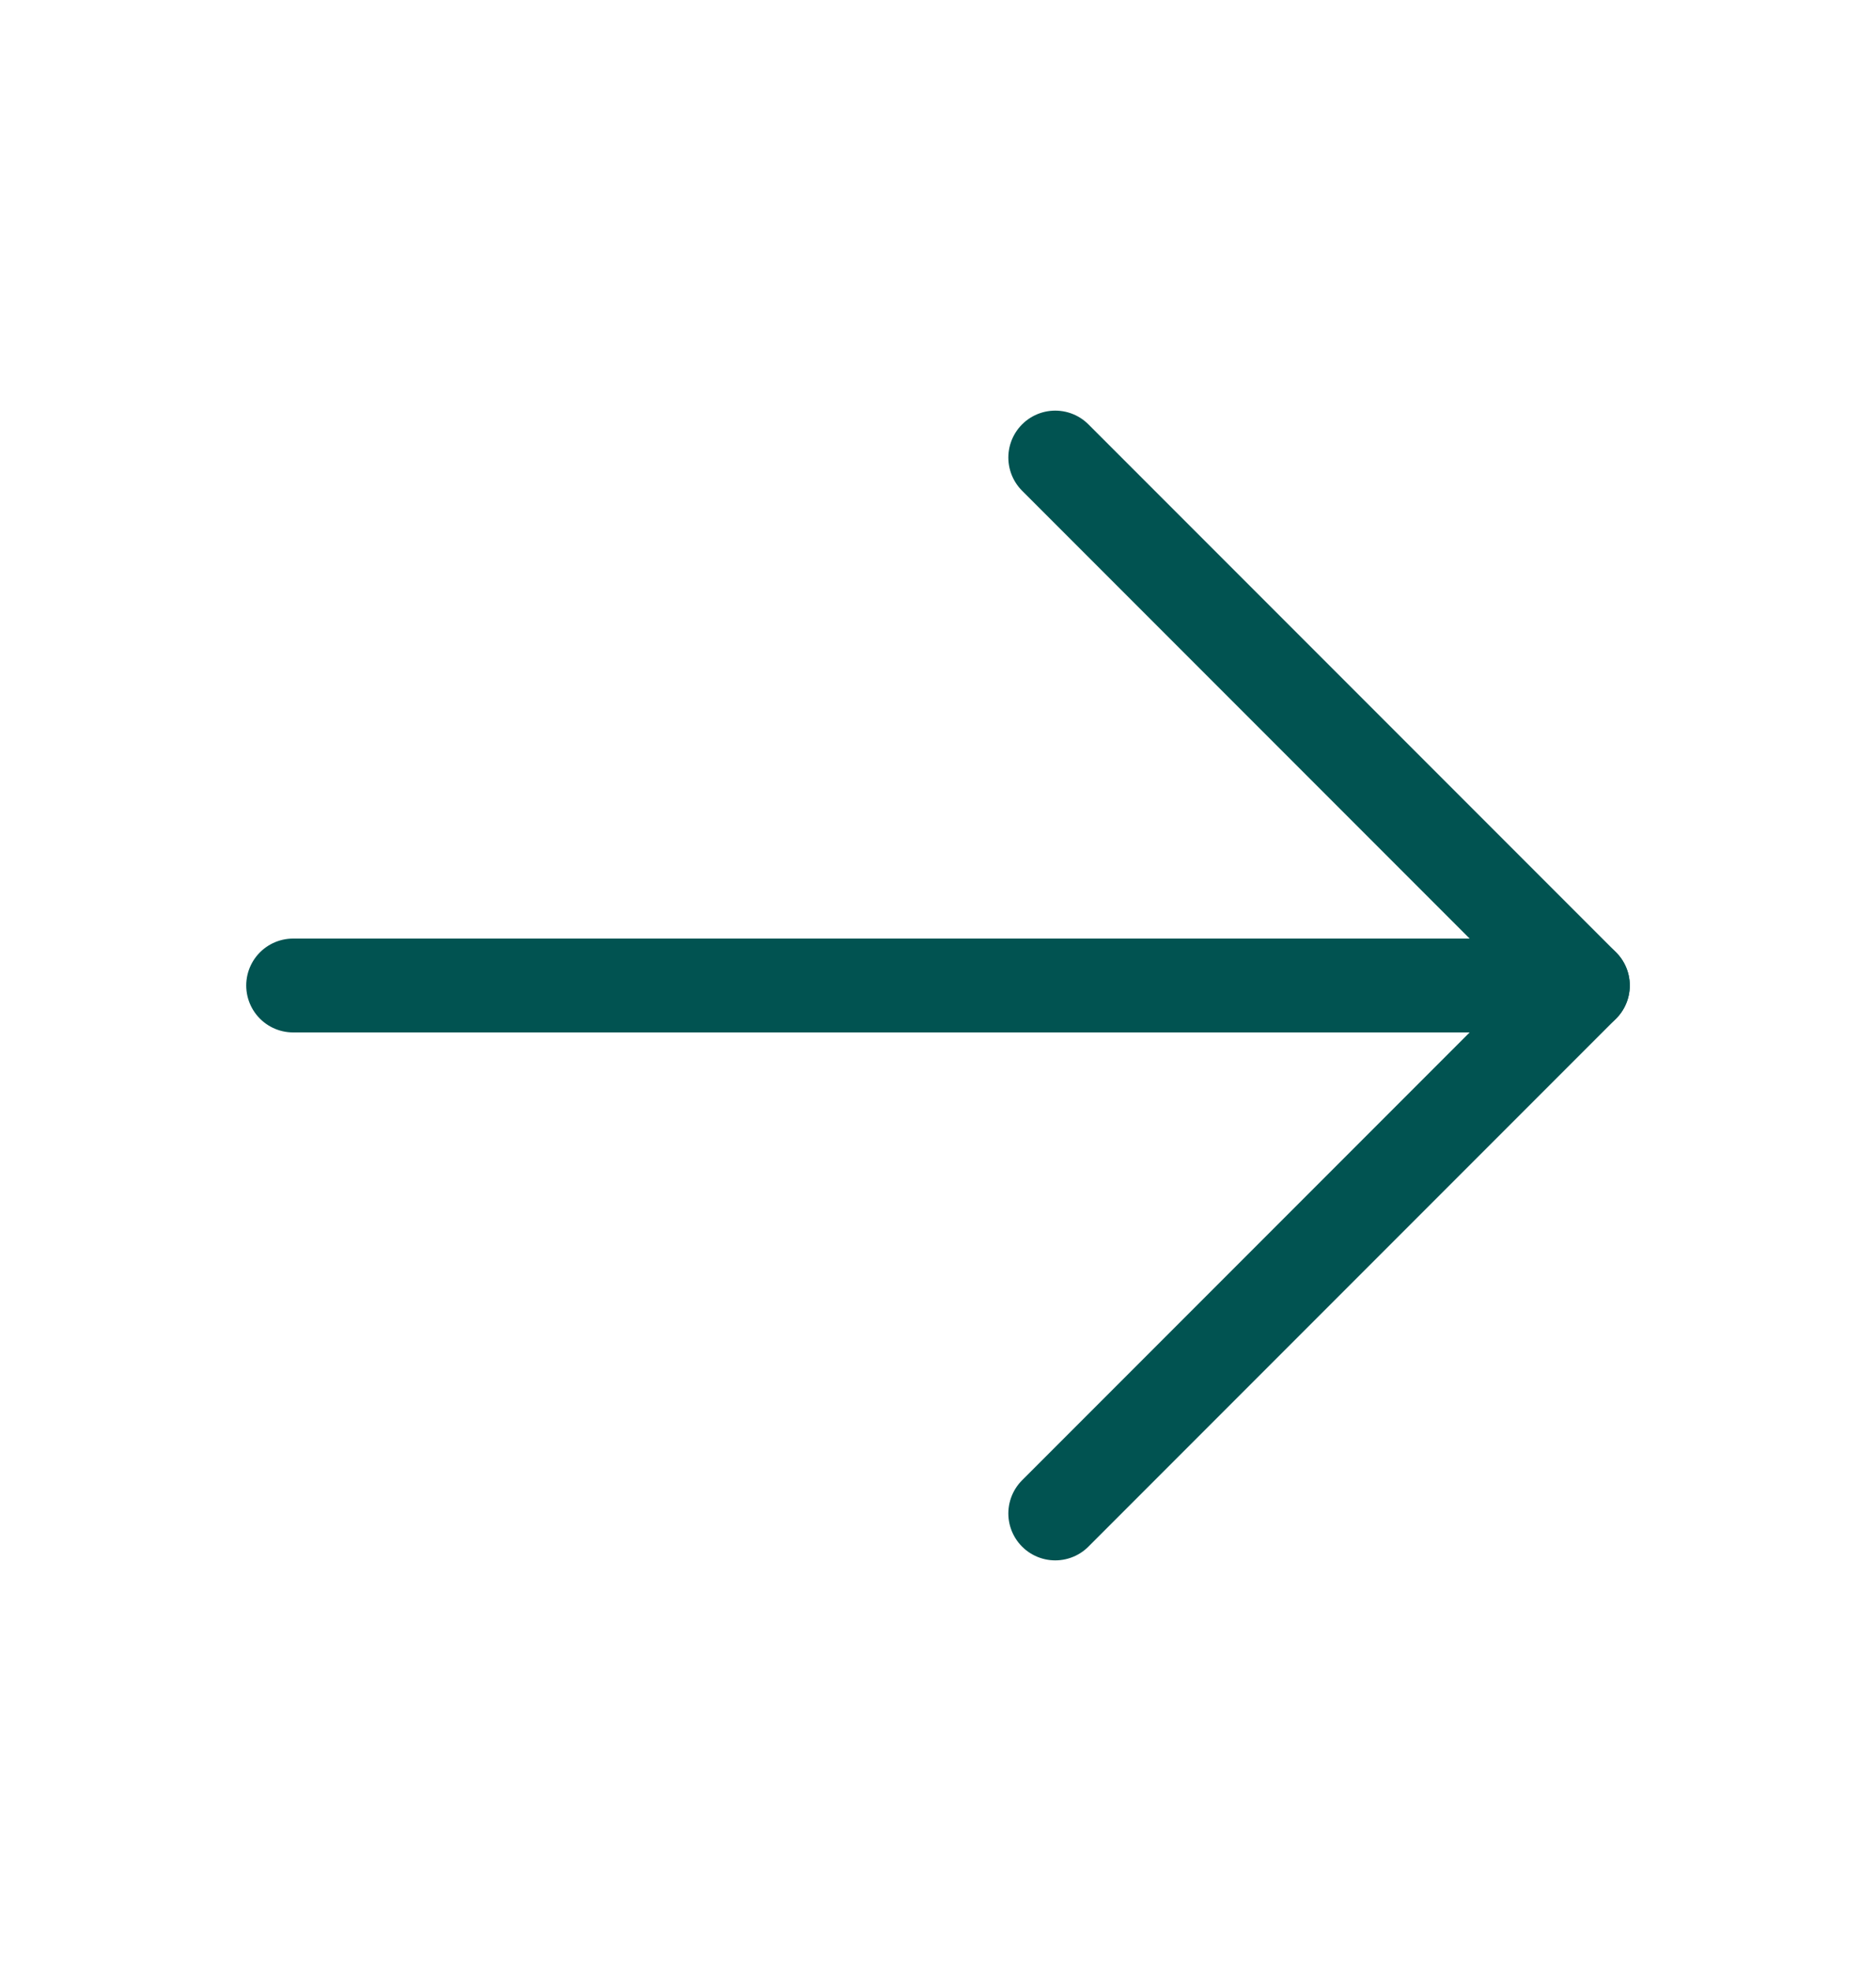 <svg width="20" height="21" viewBox="0 0 20 21" fill="none" xmlns="http://www.w3.org/2000/svg">
<path d="M3.125 10.5H16.875" stroke="#015351" stroke-linecap="round" stroke-linejoin="round"/>
<path d="M11.25 4.875L16.875 10.5L11.25 16.125" stroke="#015351" stroke-linecap="round" stroke-linejoin="round"/>
</svg>
